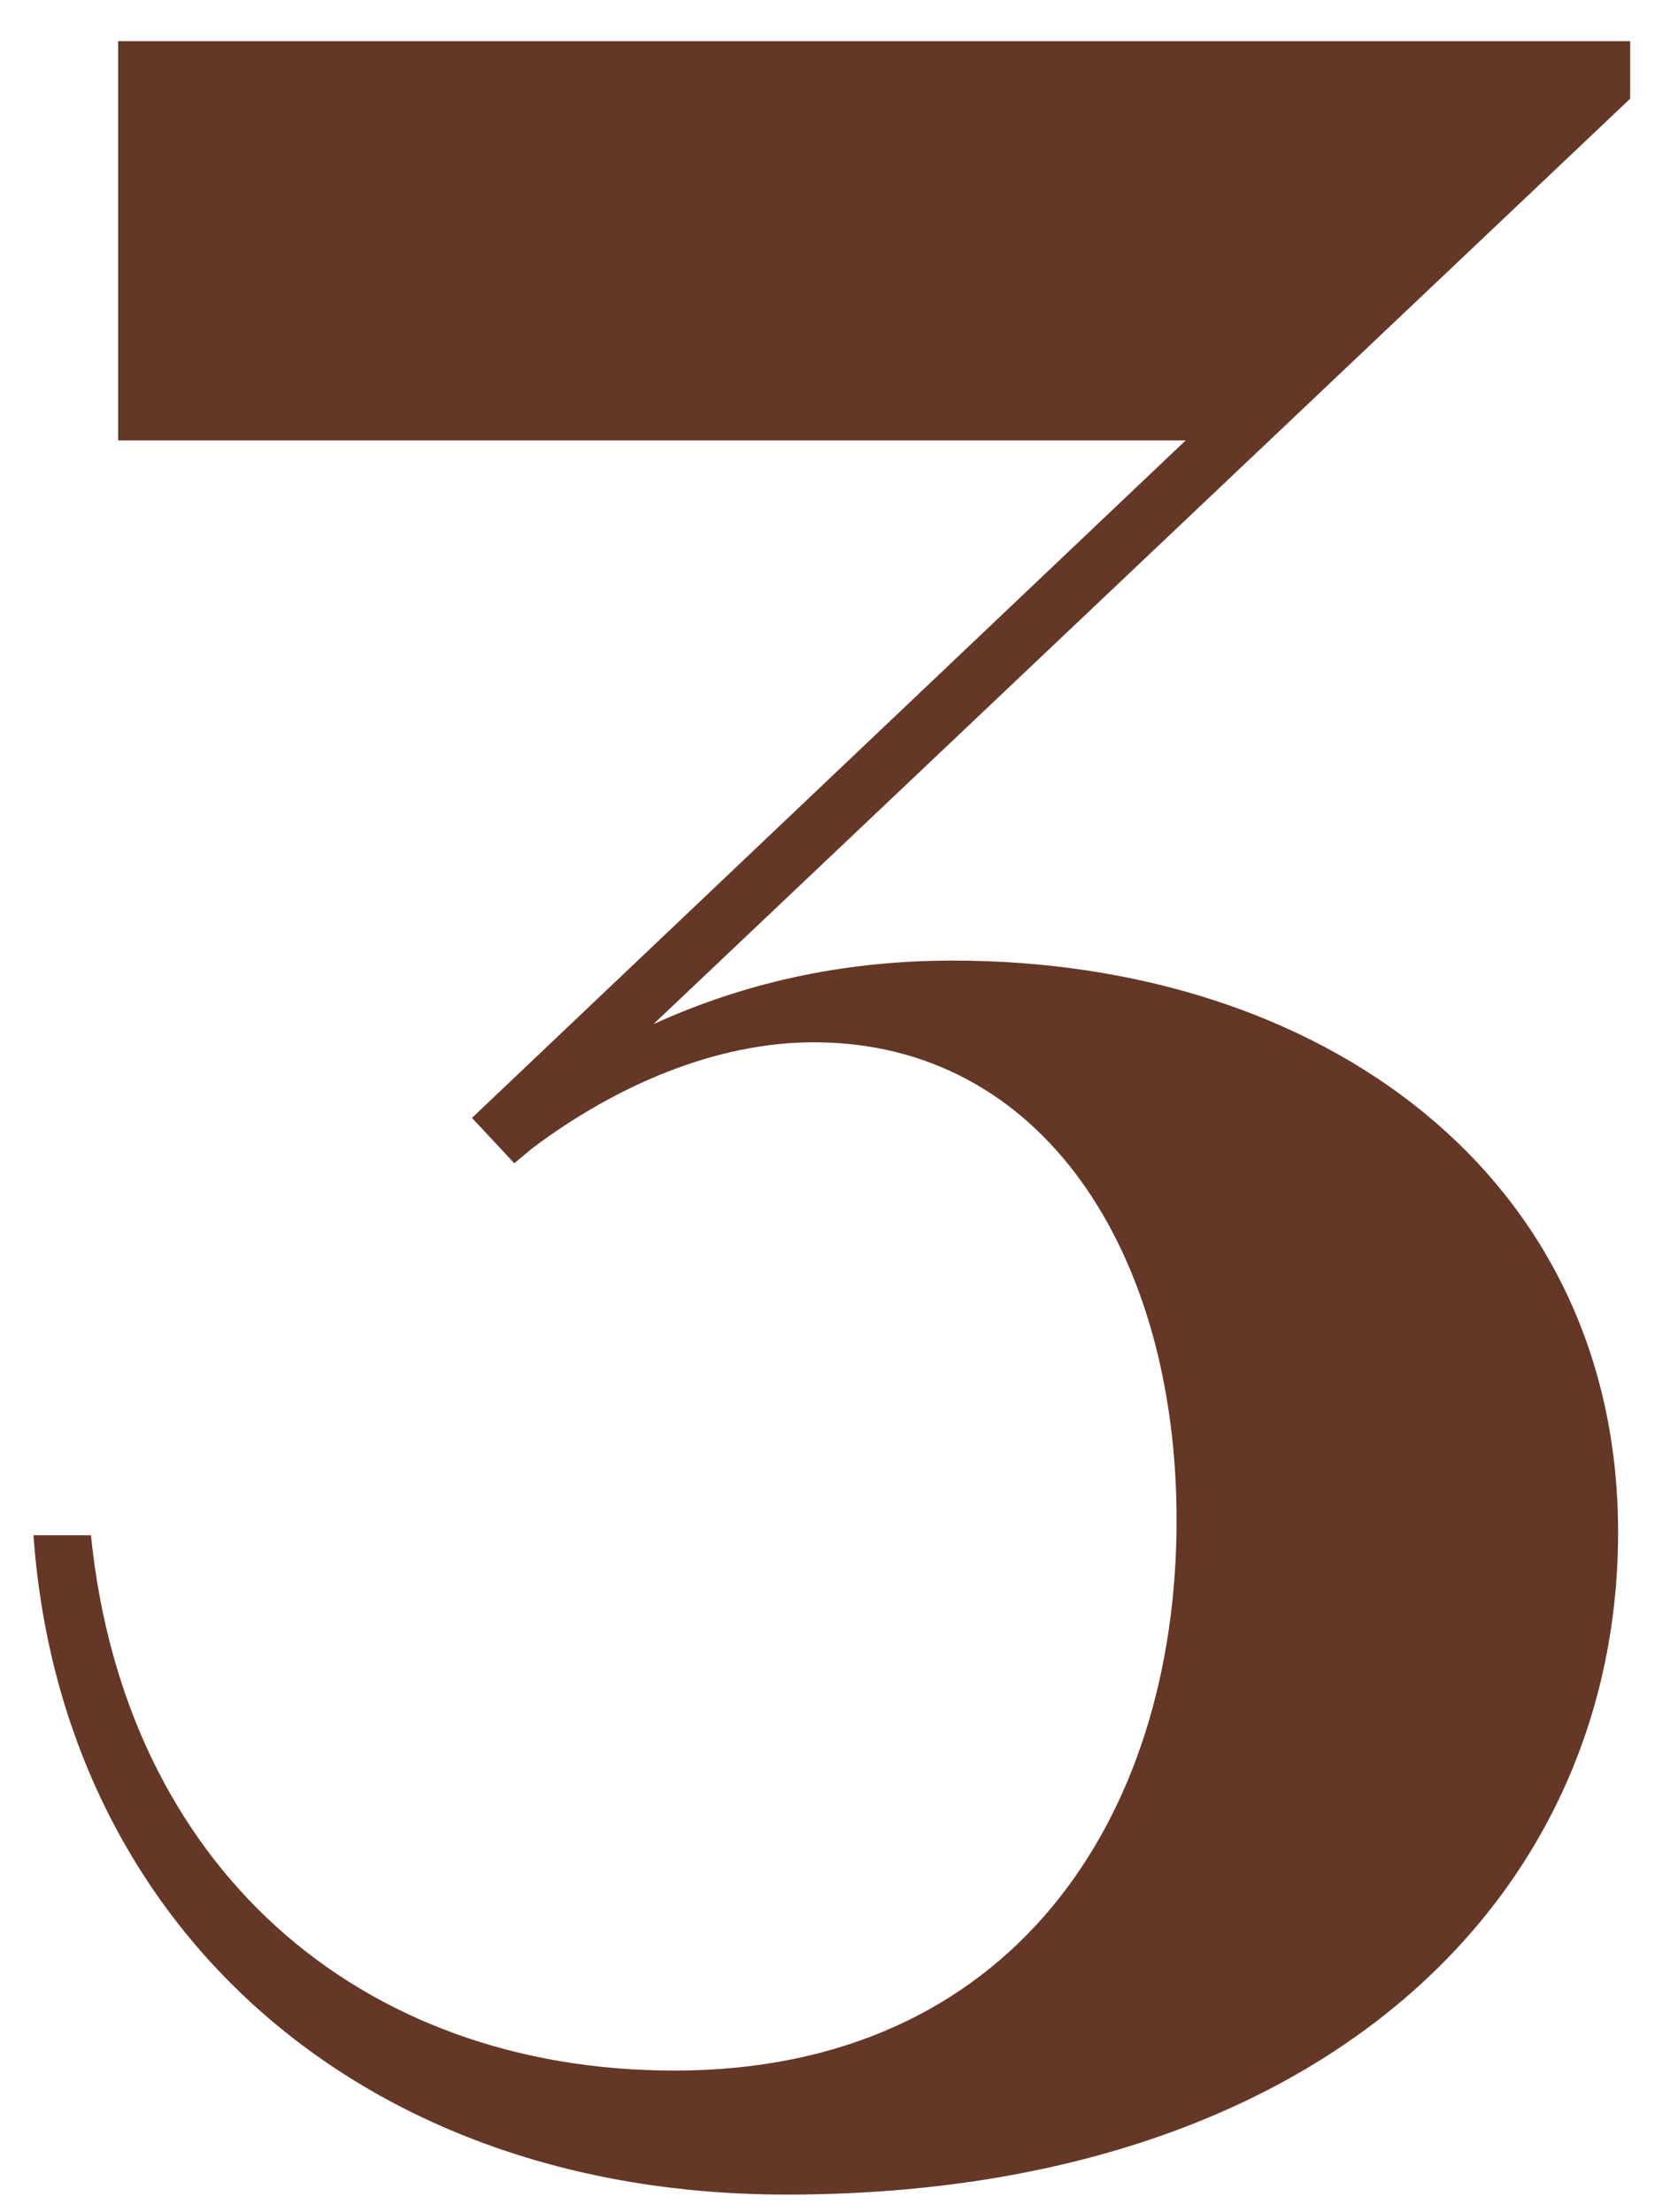 <svg width="37" height="49" viewBox="0 0 37 49" fill="none" xmlns="http://www.w3.org/2000/svg">
<path d="M17.425 48.617C29.15 48.617 35.85 42.117 35.85 33.944C35.85 26.038 29.284 21.28 21.11 21.28C18.899 21.28 16.688 21.683 14.477 22.688L36.118 2.186V0.912H2.618V9.757H26.269L10.457 24.765L11.395 25.77L11.797 25.434C13.673 24.027 15.884 23.09 18.028 23.09C23.12 23.09 26.068 27.779 26.068 33.675C26.068 40.309 22.383 45.87 14.946 45.87C7.911 45.87 2.752 41.313 2.015 34.011H0.742C1.345 42.52 7.844 48.617 17.425 48.617Z" fill="#653726"/>
</svg>
